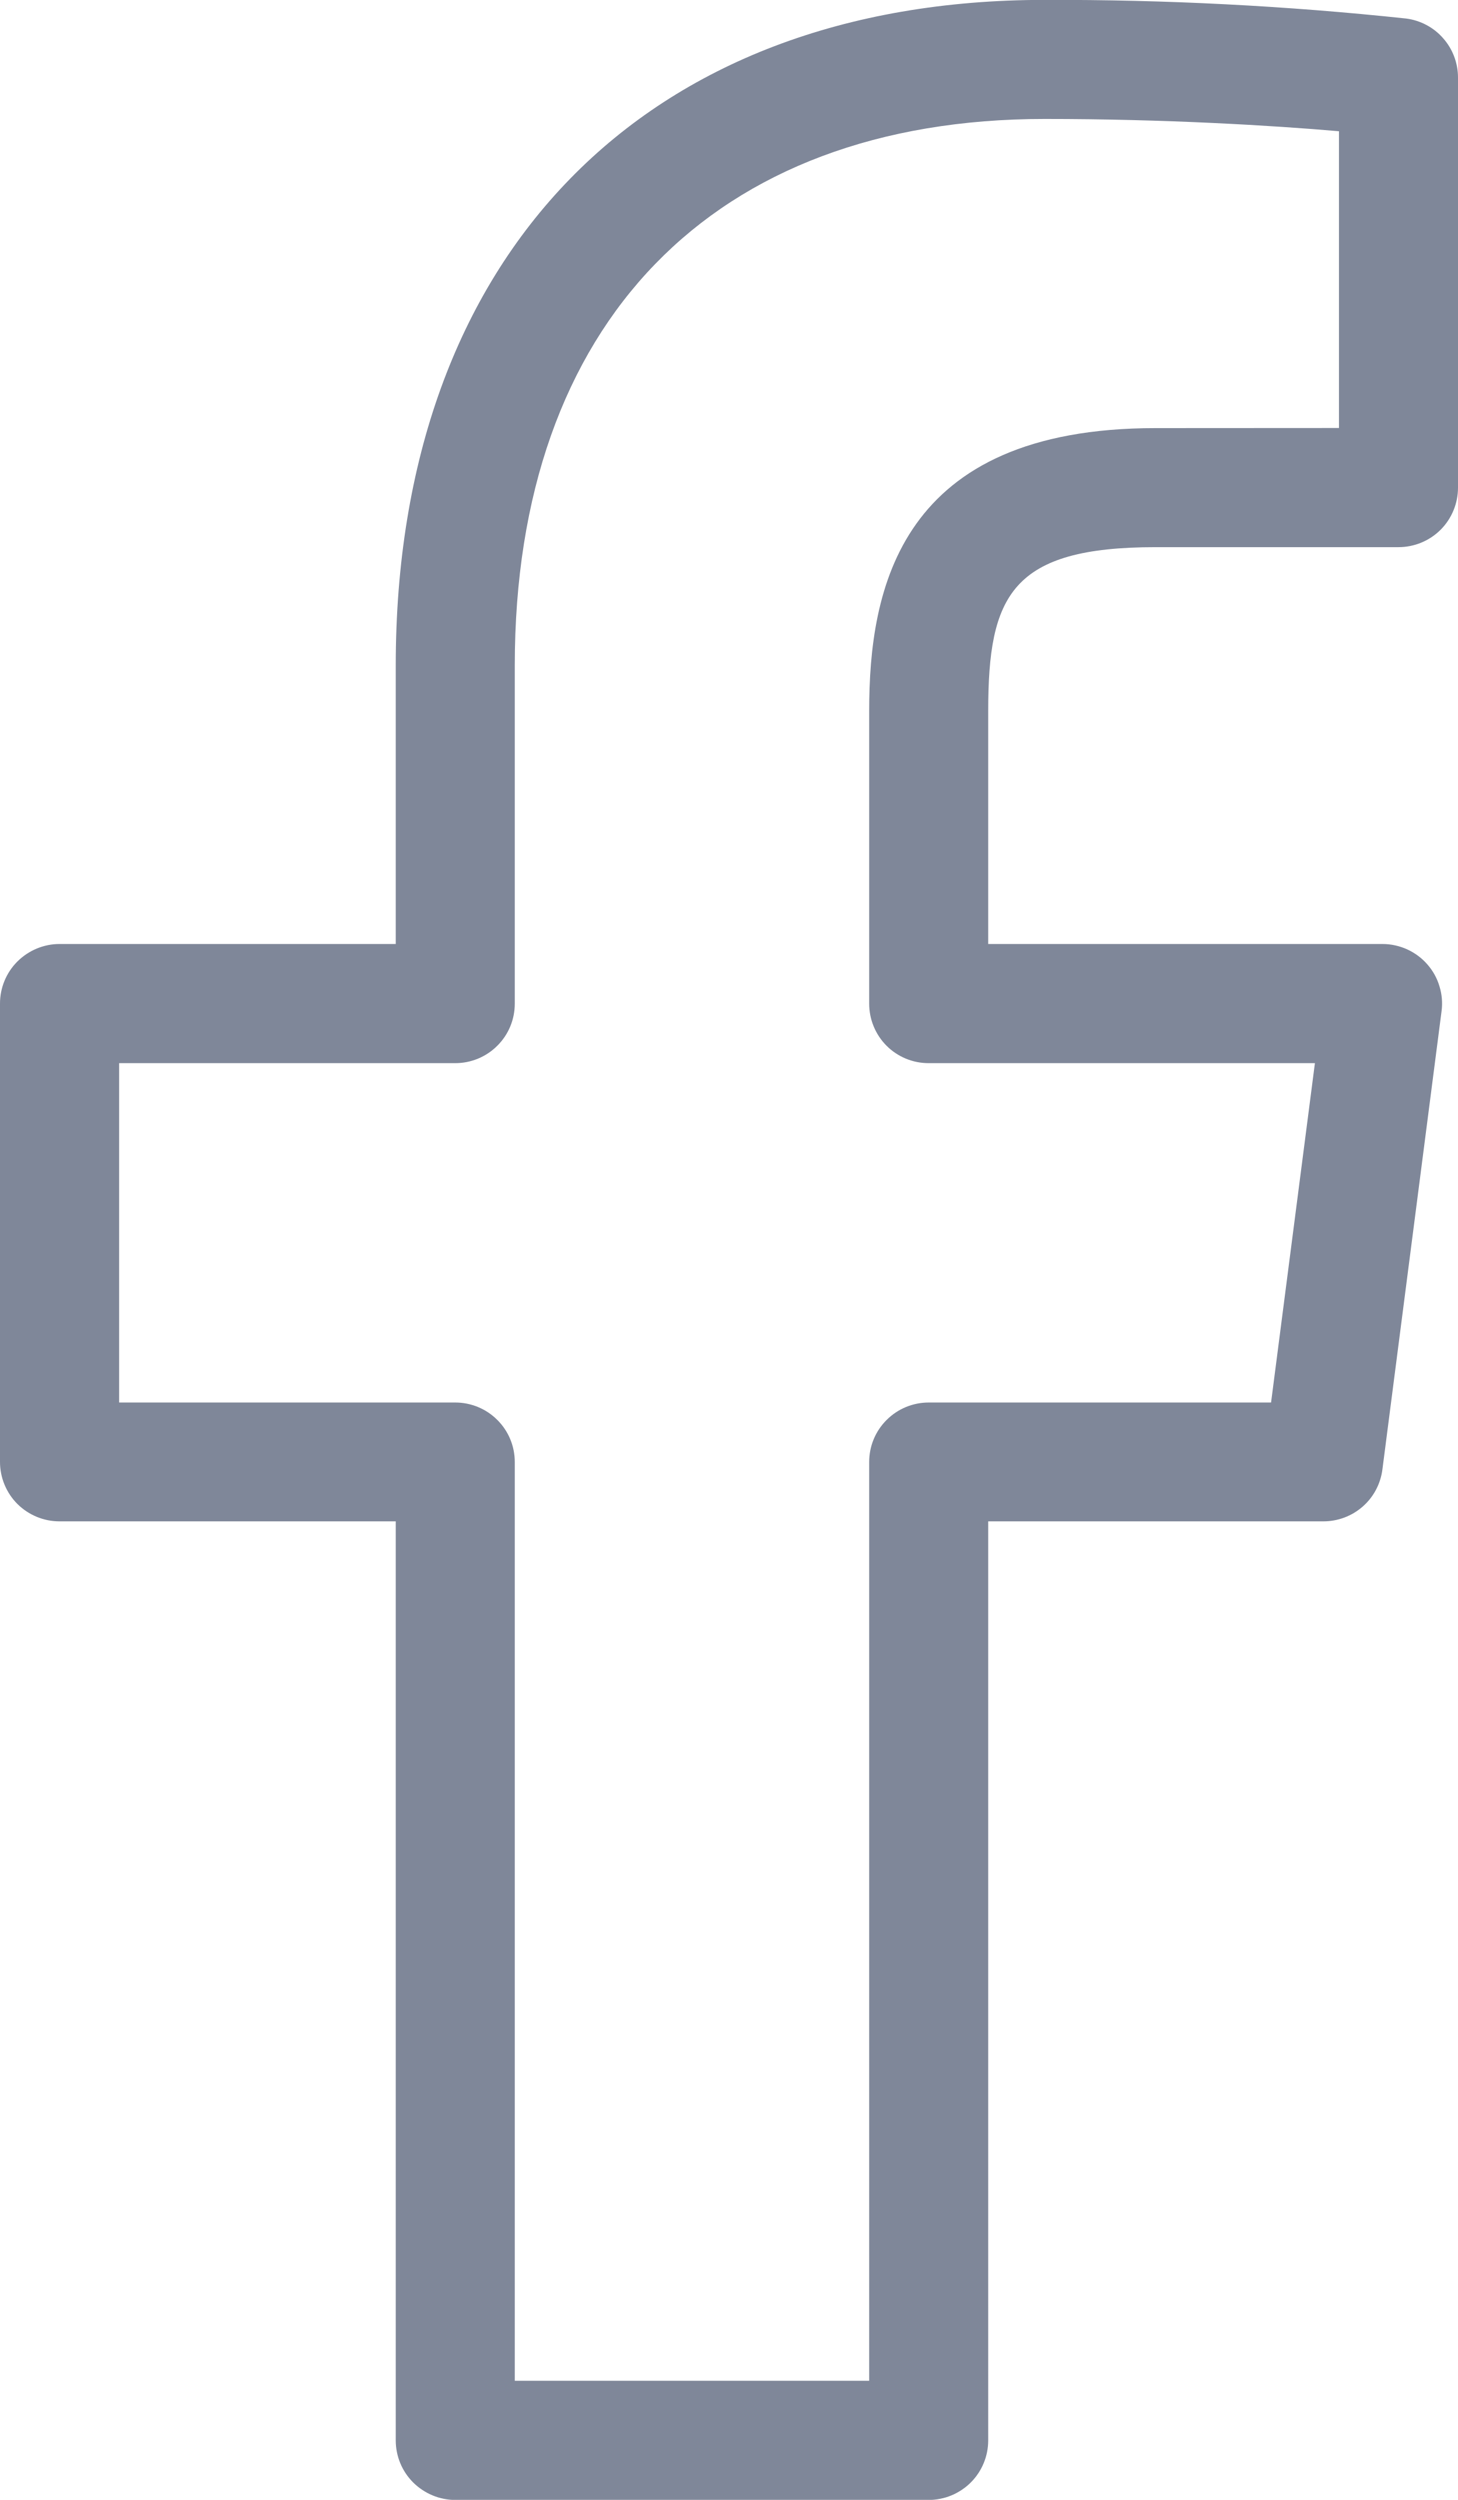 <svg width="14" height="24" viewBox="0 0 14 24" fill="none" xmlns="http://www.w3.org/2000/svg">
<path d="M13.503 0.178C12.35 0.055 11.191 -0.004 10.032 -0.001C6.189 -0.001 3.8 2.447 3.8 6.388V9.063H0.571C0.42 9.063 0.275 9.124 0.167 9.231C0.06 9.338 0 9.483 0 9.635V14.035C0 14.186 0.06 14.332 0.167 14.439C0.275 14.546 0.42 14.606 0.571 14.606H3.8V23.429C3.8 23.581 3.86 23.726 3.967 23.833C4.075 23.94 4.22 24.001 4.371 24.001H8.918C9.069 24.001 9.215 23.94 9.322 23.833C9.429 23.726 9.489 23.581 9.489 23.429V14.606H12.707C12.846 14.606 12.98 14.556 13.085 14.464C13.189 14.373 13.256 14.247 13.274 14.109L13.842 9.709C13.853 9.628 13.846 9.547 13.822 9.469C13.799 9.391 13.759 9.319 13.705 9.258C13.652 9.197 13.585 9.148 13.511 9.114C13.437 9.081 13.357 9.063 13.275 9.063H9.489V6.825C9.489 5.716 9.712 5.253 11.098 5.253H13.429C13.58 5.253 13.726 5.193 13.833 5.086C13.94 4.979 14 4.833 14 4.682V0.745C14 0.606 13.95 0.472 13.858 0.368C13.767 0.263 13.64 0.196 13.503 0.178ZM12.857 4.109L11.097 4.11C8.632 4.11 8.346 5.66 8.346 6.825V9.636C8.346 9.787 8.406 9.933 8.513 10.04C8.62 10.147 8.765 10.207 8.917 10.207H12.626L12.205 13.465H8.918C8.766 13.465 8.621 13.525 8.514 13.632C8.406 13.739 8.346 13.884 8.346 14.036V22.857H4.943V14.036C4.943 13.884 4.883 13.739 4.775 13.632C4.668 13.525 4.523 13.465 4.371 13.465H1.144V10.207H4.371C4.523 10.207 4.668 10.147 4.775 10.04C4.883 9.933 4.943 9.788 4.943 9.636V6.388C4.943 3.103 6.846 1.142 10.032 1.142C11.185 1.142 12.226 1.205 12.857 1.26V4.109Z" fill="#5F6980" fill-opacity="0.8"/>
</svg>
